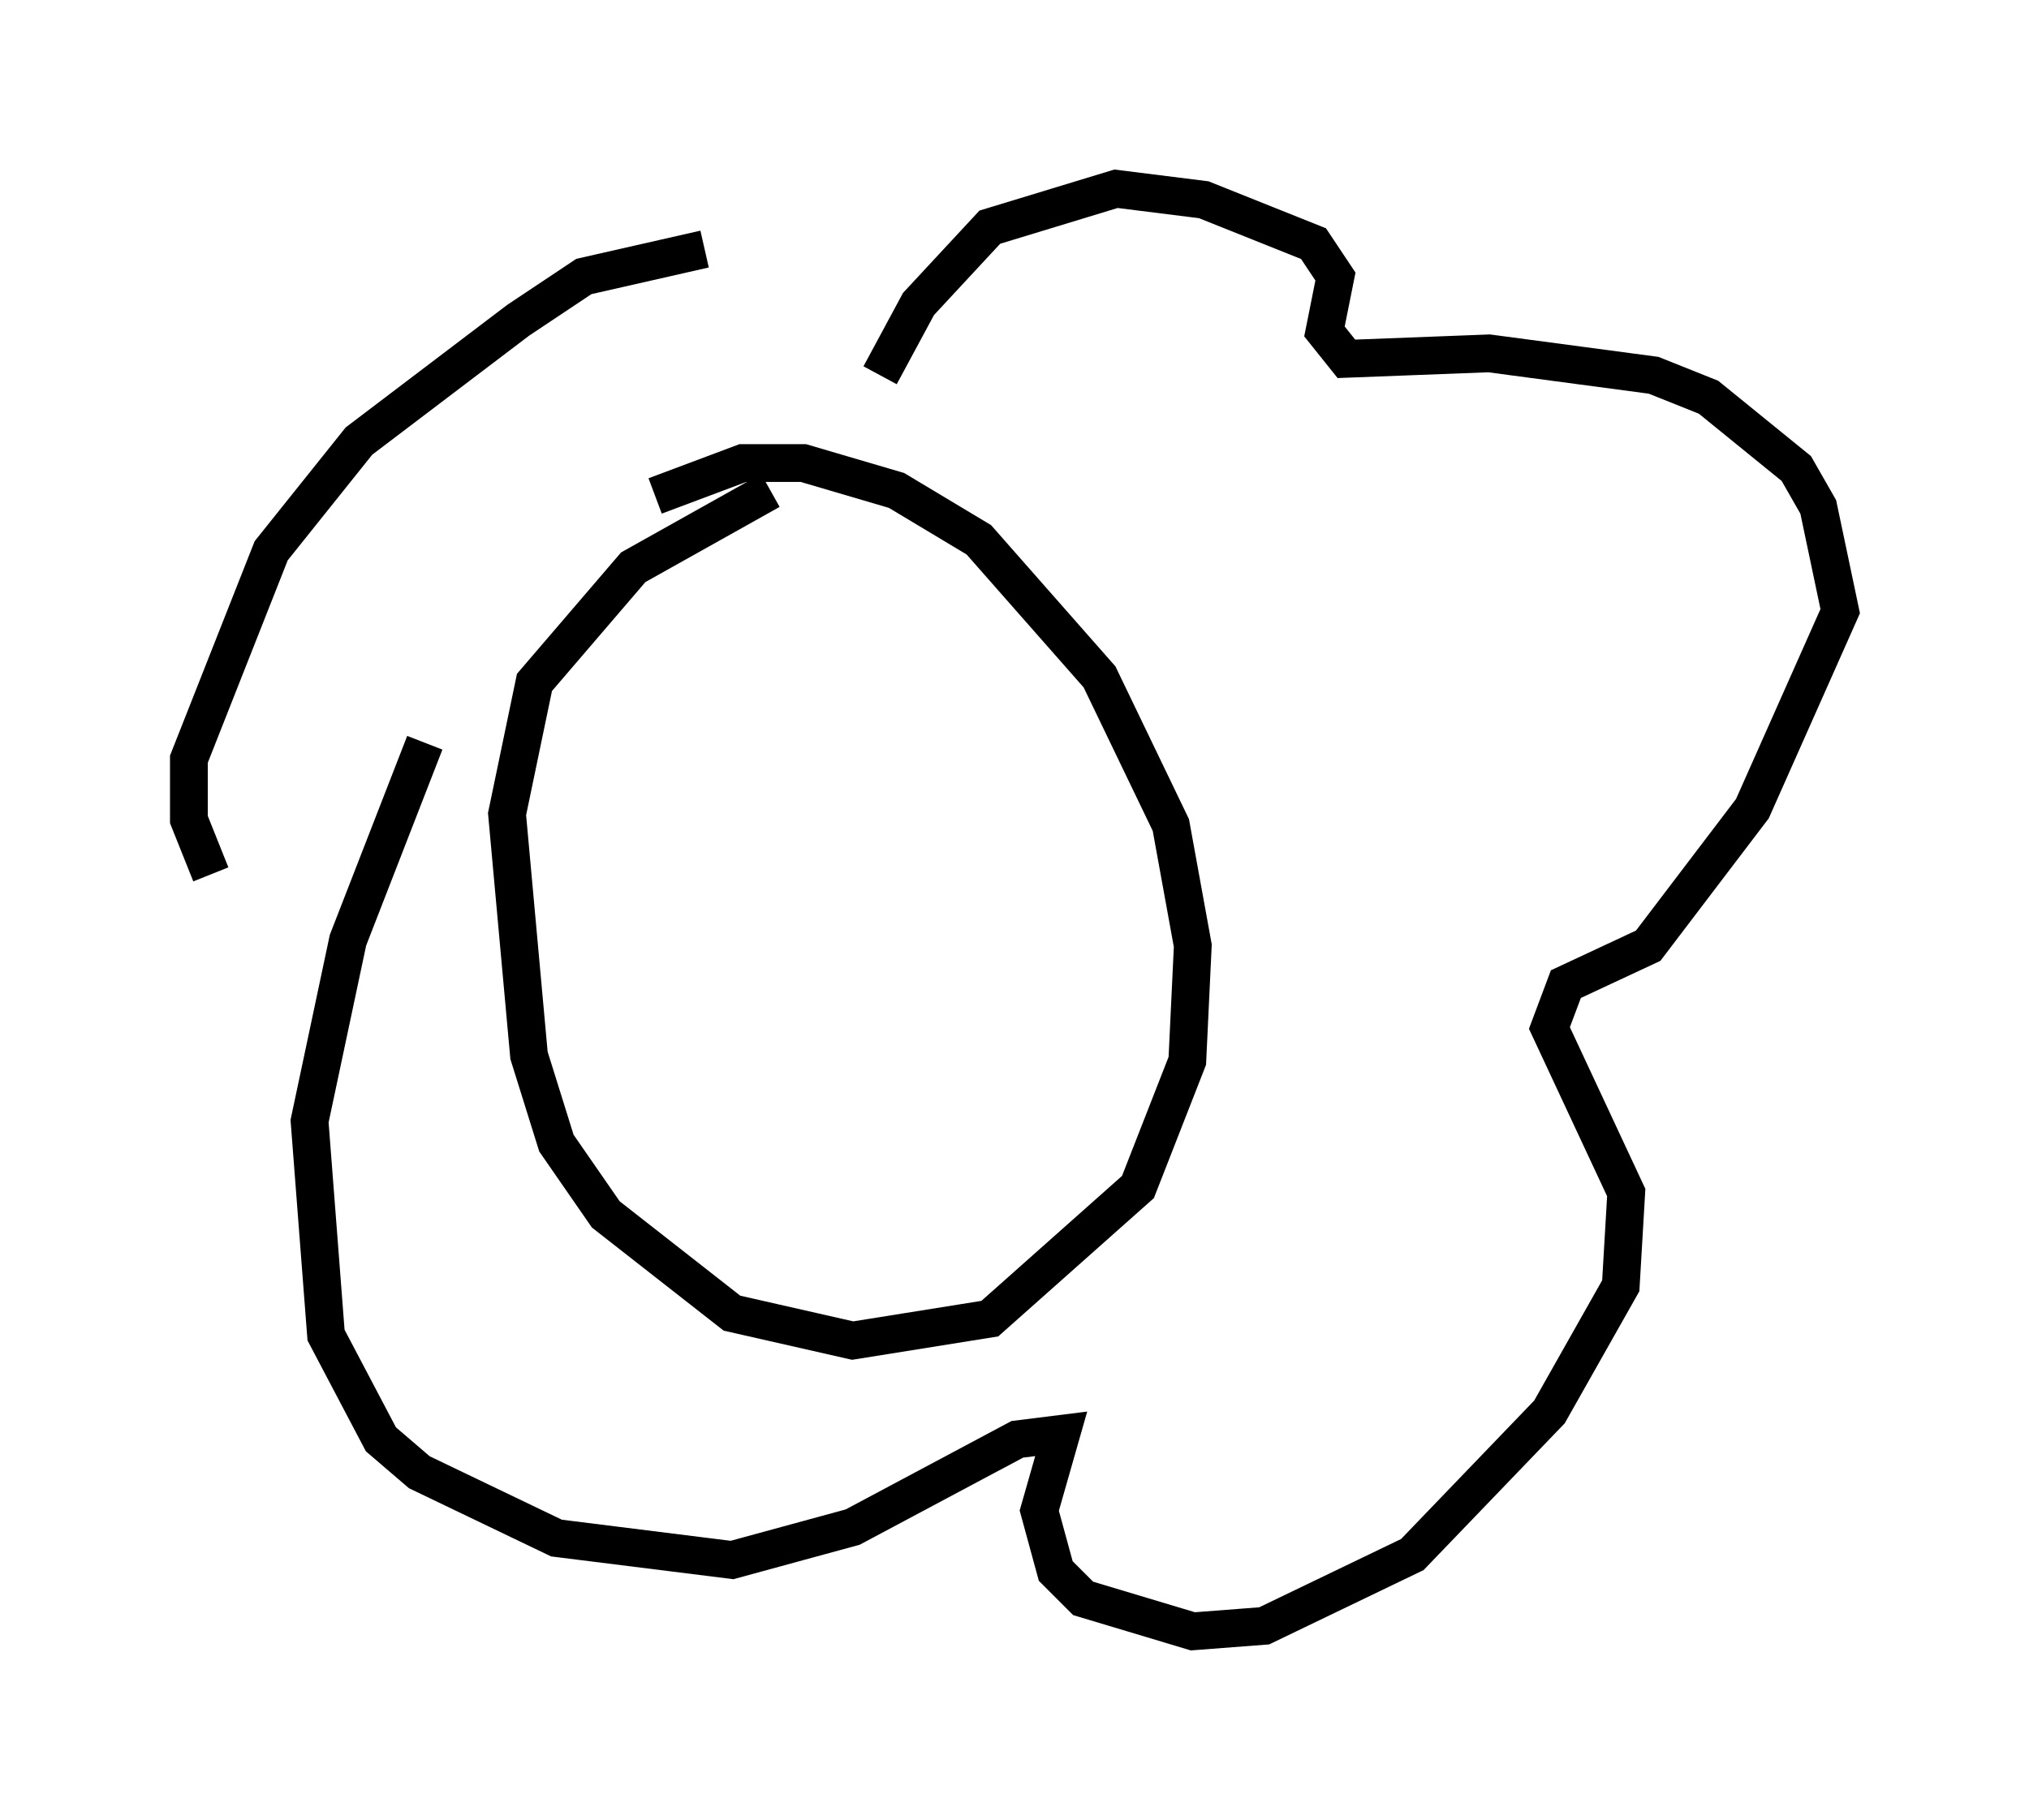 <?xml version="1.0" encoding="utf-8" ?>
<svg baseProfile="full" height="48.201" version="1.1" width="53.721" xmlns="http://www.w3.org/2000/svg" xmlns:ev="http://www.w3.org/2001/xml-events" xmlns:xlink="http://www.w3.org/1999/xlink"><defs /><rect fill="white" height="48.201" width="53.721" x="0" y="0" /><path d="M13.86, 15.603 m3.486, -2.469 l2.324, -0.872 1.598, 0.0 l2.469, 0.726 2.179, 1.307 l3.196, 3.631 1.888, 3.922 l0.581, 3.196 -0.145, 3.05 l-1.307, 3.341 -3.922, 3.486 l-3.631, 0.581 -3.196, -0.726 l-3.341, -2.615 -1.307, -1.888 l-0.726, -2.324 -0.581, -6.391 l0.726, -3.486 2.615, -3.05 l3.631, -2.034 m2.905, -3.05 l1.017, -1.888 1.888, -2.034 l3.341, -1.017 2.324, 0.291 l2.905, 1.162 0.581, 0.872 l-0.291, 1.453 0.581, 0.726 l3.777, -0.145 4.358, 0.581 l1.453, 0.581 2.324, 1.888 l0.581, 1.017 0.581, 2.76 l-2.324, 5.229 -2.76, 3.631 l-2.179, 1.017 -0.436, 1.162 l2.034, 4.358 -0.145, 2.469 l-1.888, 3.341 -3.631, 3.777 l-3.922, 1.888 -1.888, 0.145 l-2.905, -0.872 -0.726, -0.726 l-0.436, -1.598 0.581, -2.034 l-1.162, 0.145 -4.358, 2.324 l-3.196, 0.872 -4.648, -0.581 l-3.631, -1.743 -1.017, -0.872 l-1.453, -2.76 -0.436, -5.665 l1.017, -4.793 2.034, -5.229 m-2.034, 3.05 l0.0, 0.0 m-3.631, 0.436 l-0.581, -1.453 0.0, -1.598 l2.179, -5.52 2.324, -2.905 l4.212, -3.196 1.743, -1.162 l3.196, -0.726 " fill="none" stroke="black" stroke-width="1" /></svg>